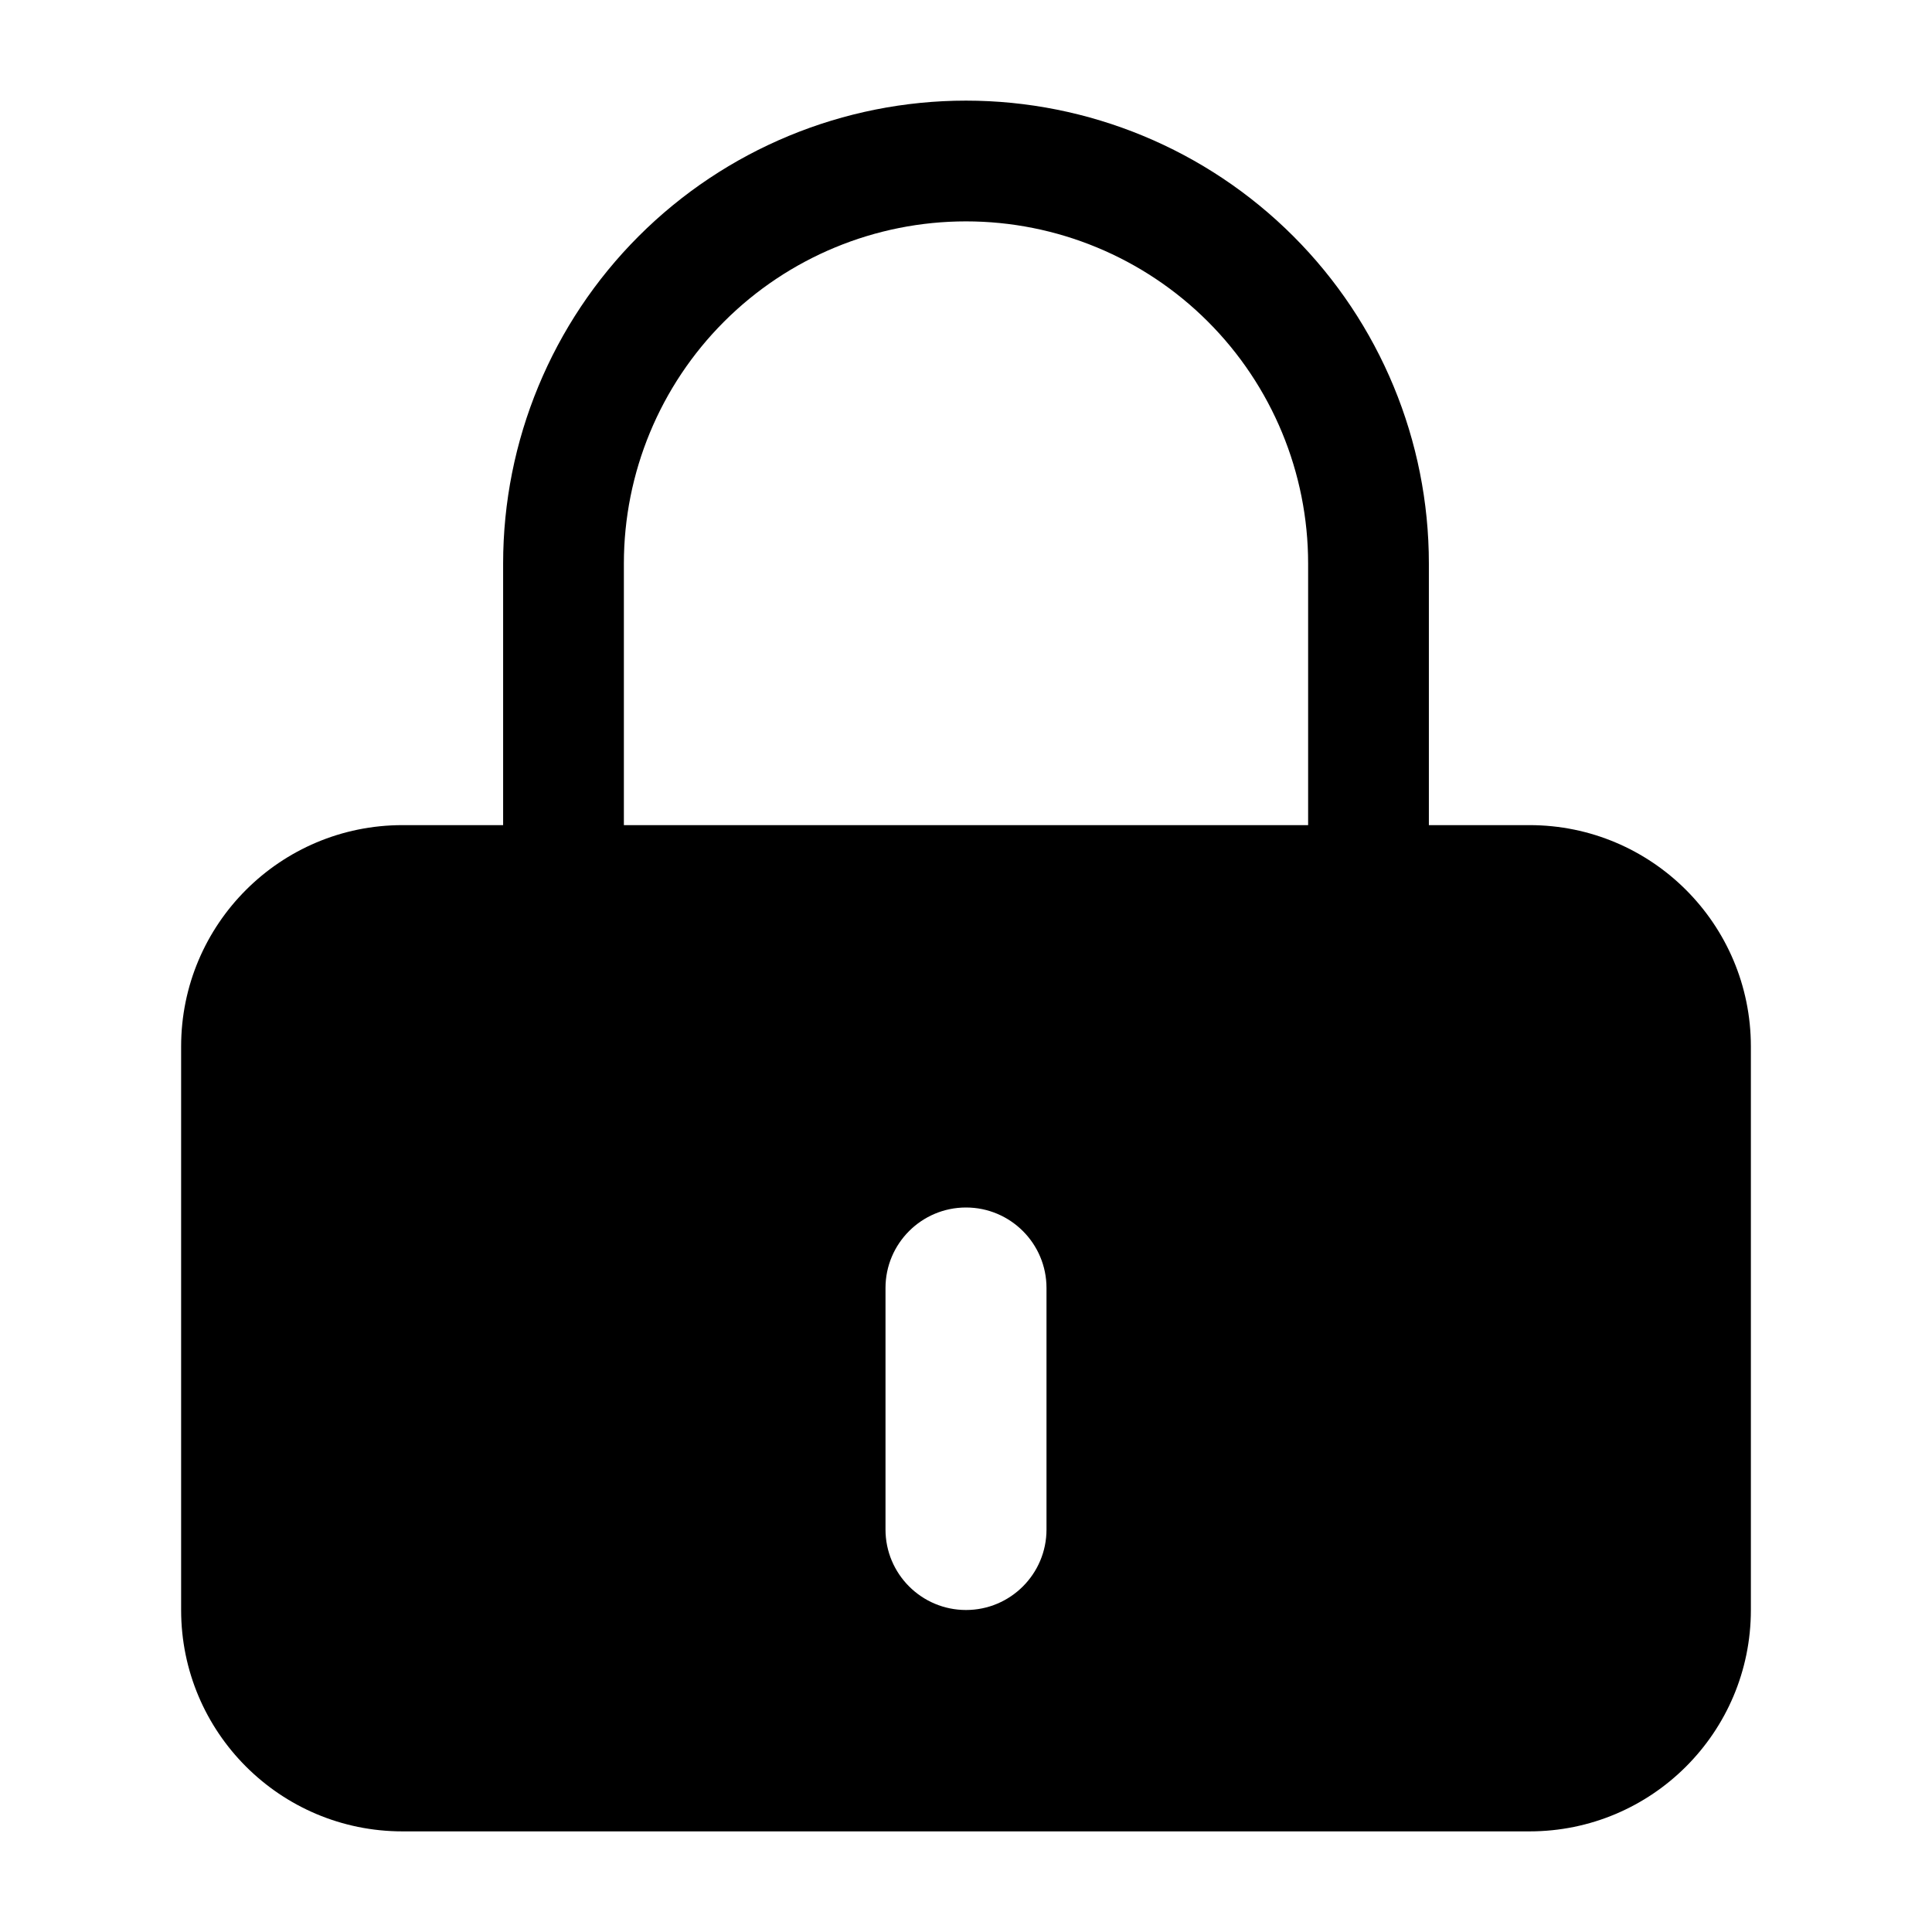 <svg width="24" height="24" viewBox="0 0 24 24" fill="none" xmlns="http://www.w3.org/2000/svg">
<path fill-rule="evenodd" clip-rule="evenodd" d="M6.25 10.25V7C6.25 5.475 6.856 4.012 7.934 2.934C9.012 1.856 10.475 1.25 12 1.25C13.525 1.25 14.988 1.856 16.066 2.934C17.144 4.012 17.75 5.475 17.75 7V10.25H19C20.519 10.25 21.75 11.481 21.75 13V20C21.75 21.519 20.519 22.75 19 22.75H5C3.481 22.75 2.25 21.519 2.25 20V13C2.25 11.481 3.481 10.25 5 10.25H6.25ZM8.995 3.995C9.792 3.198 10.873 2.75 12 2.75C13.127 2.75 14.208 3.198 15.005 3.995C15.802 4.792 16.25 5.873 16.25 7V10.25H7.75V7C7.75 5.873 8.198 4.792 8.995 3.995ZM12 15C11.448 15 11 15.448 11 16V19C11 19.552 11.448 20 12 20C12.552 20 13 19.552 13 19V16C13 15.448 12.552 15 12 15Z" fill="black"/>
</svg>
